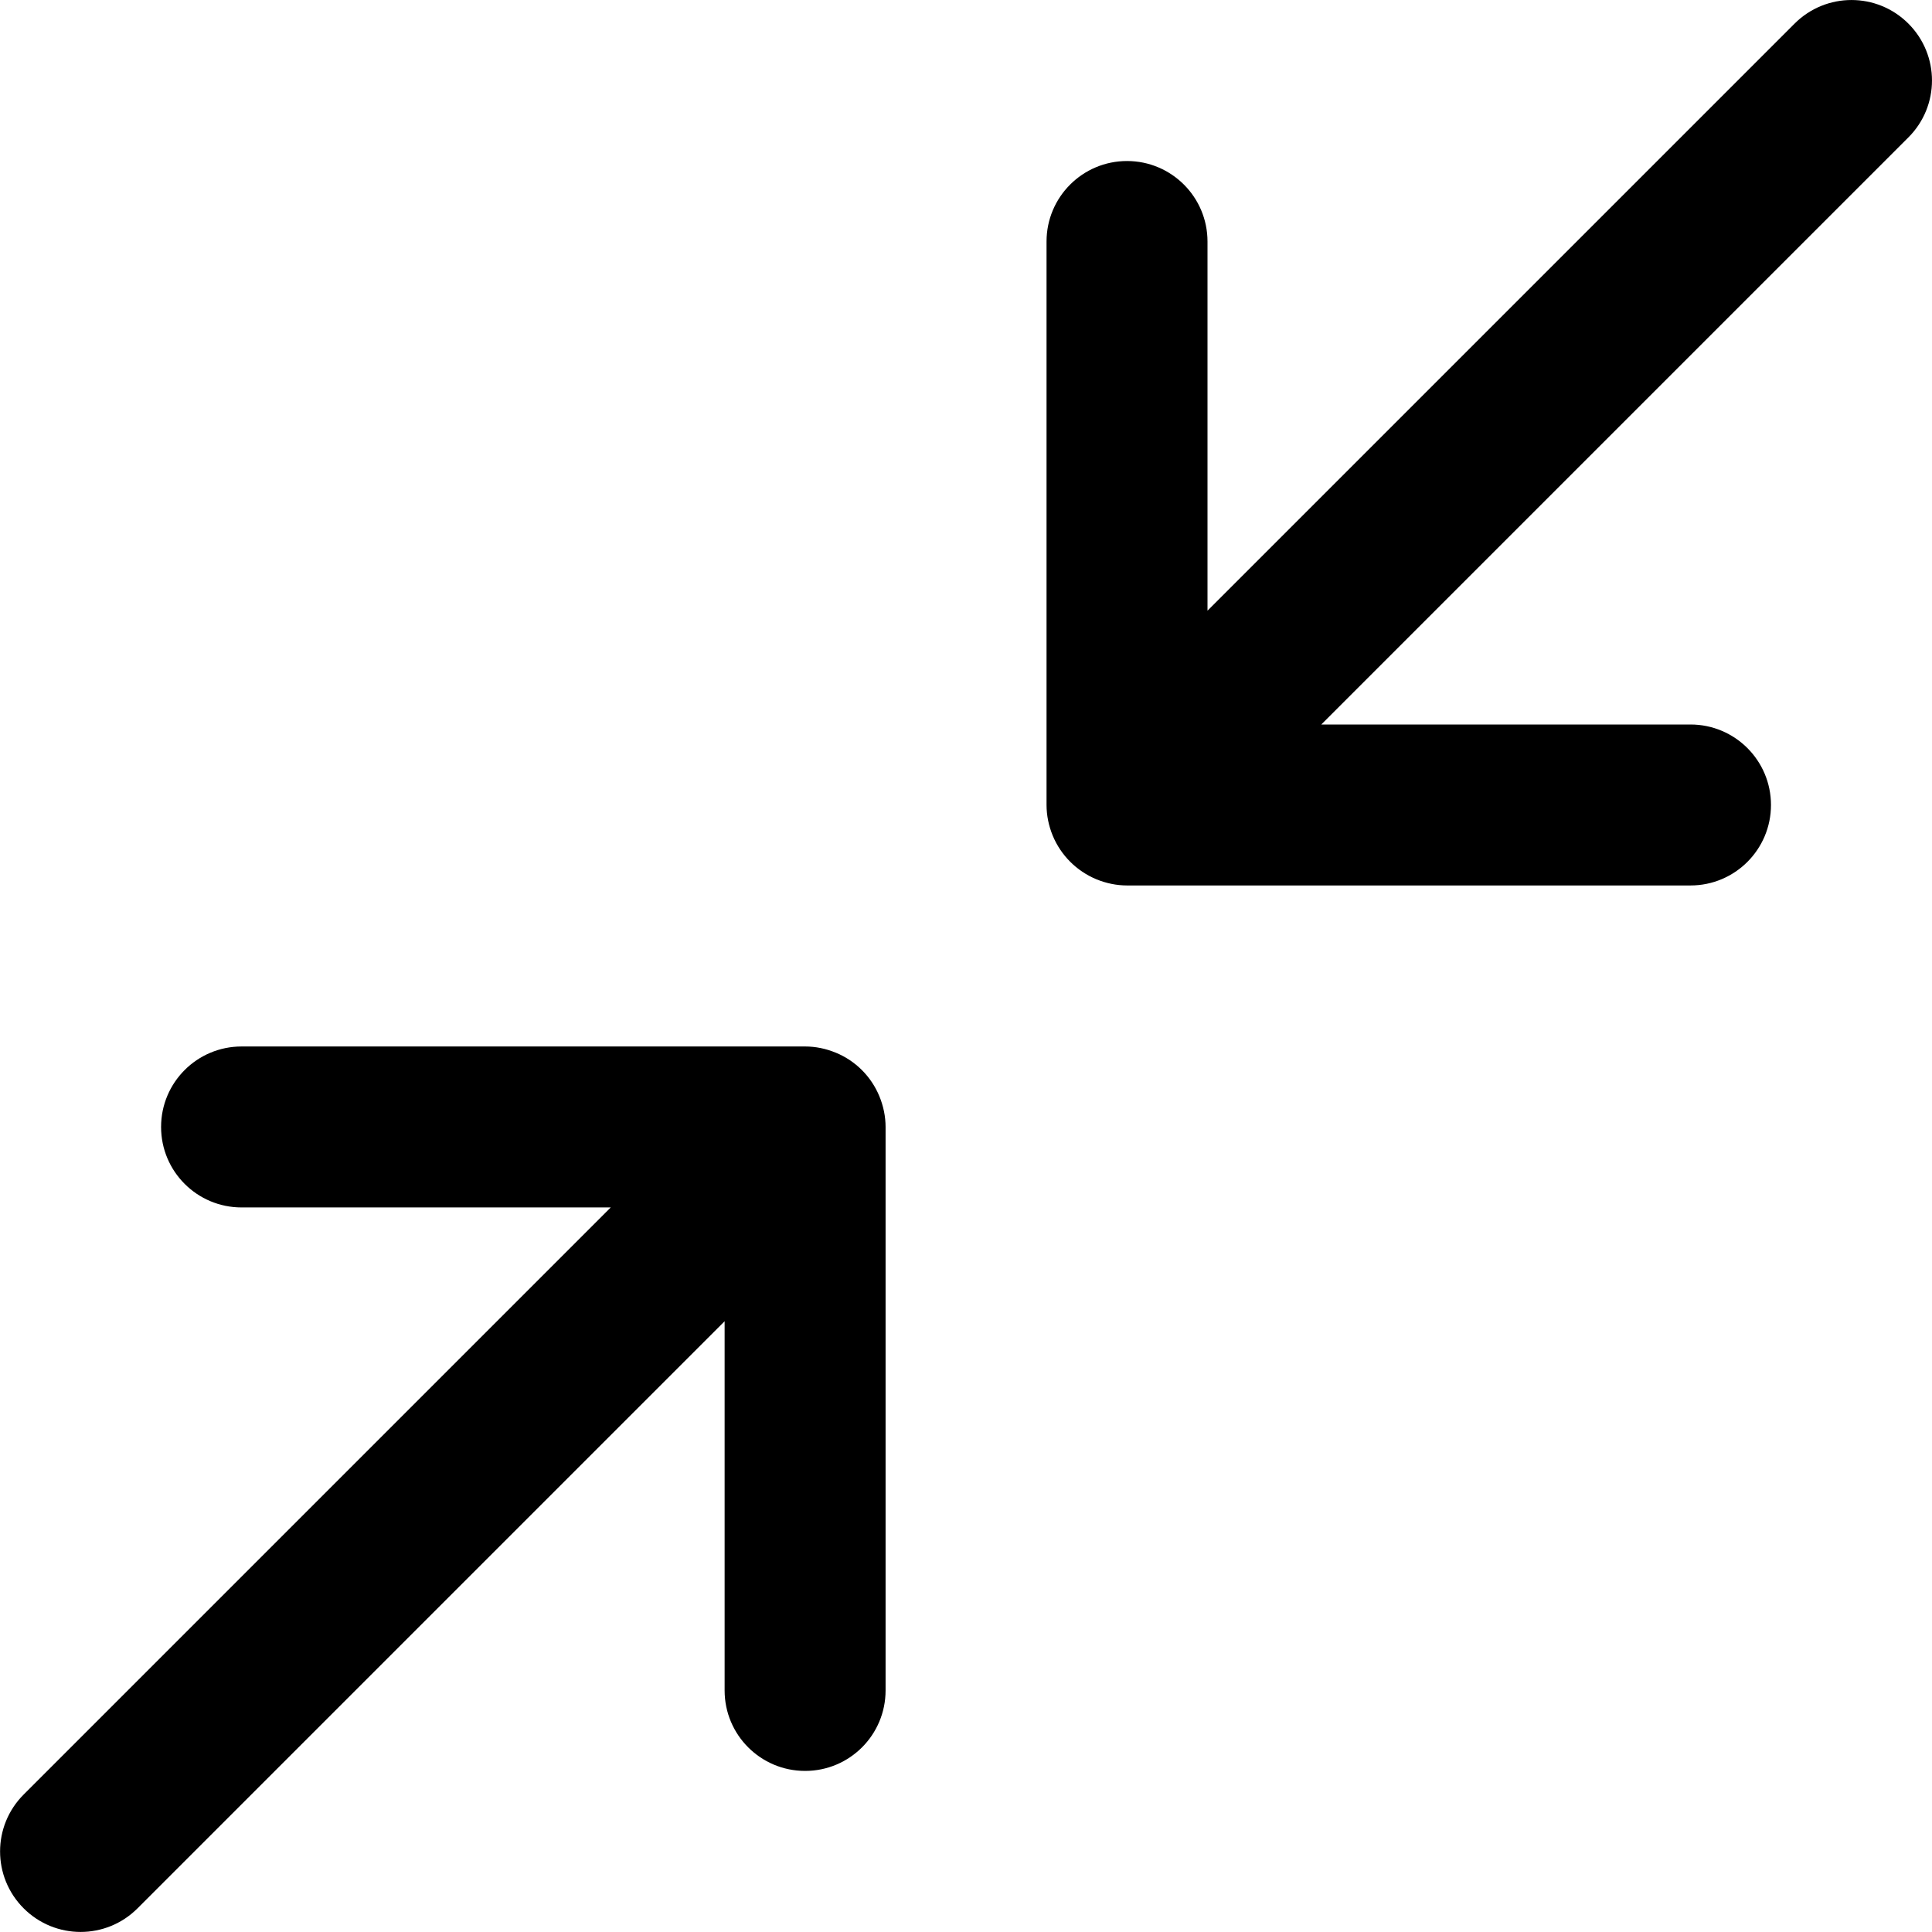 <!-- Generated by IcoMoon.io -->
<svg version="1.1" xmlns="http://www.w3.org/2000/svg" width="32" height="32" viewBox="0 0 32 32">
<title>arrow-shrink</title>
<path d="M13.843 17.436c-0.163-0.068-0.336-0.103-0.509-0.103h-9.333c-0.736 0-1.333 0.596-1.333 1.333s0.597 1.333 1.333 1.333h6.115l-9.724 9.724c-0.521 0.521-0.521 1.364 0 1.885 0.26 0.26 0.601 0.391 0.943 0.391s0.683-0.131 0.943-0.391l9.724-9.724v6.115c0 0.737 0.597 1.333 1.333 1.333s1.333-0.596 1.333-1.333v-9.333c0-0.173-0.036-0.347-0.103-0.509-0.135-0.327-0.395-0.587-0.721-0.721zM31.609 0.391c-0.521-0.521-1.364-0.521-1.885 0l-9.724 9.724v-6.115c0-0.736-0.597-1.333-1.333-1.333s-1.333 0.597-1.333 1.333v9.333c0 0.173 0.036 0.347 0.103 0.509 0.135 0.325 0.395 0.585 0.721 0.721 0.163 0.067 0.336 0.103 0.509 0.103h9.333c0.736 0 1.333-0.597 1.333-1.333s-0.597-1.333-1.333-1.333h-6.115l9.724-9.724c0.521-0.521 0.521-1.364 0-1.885z"></path>
</svg>
